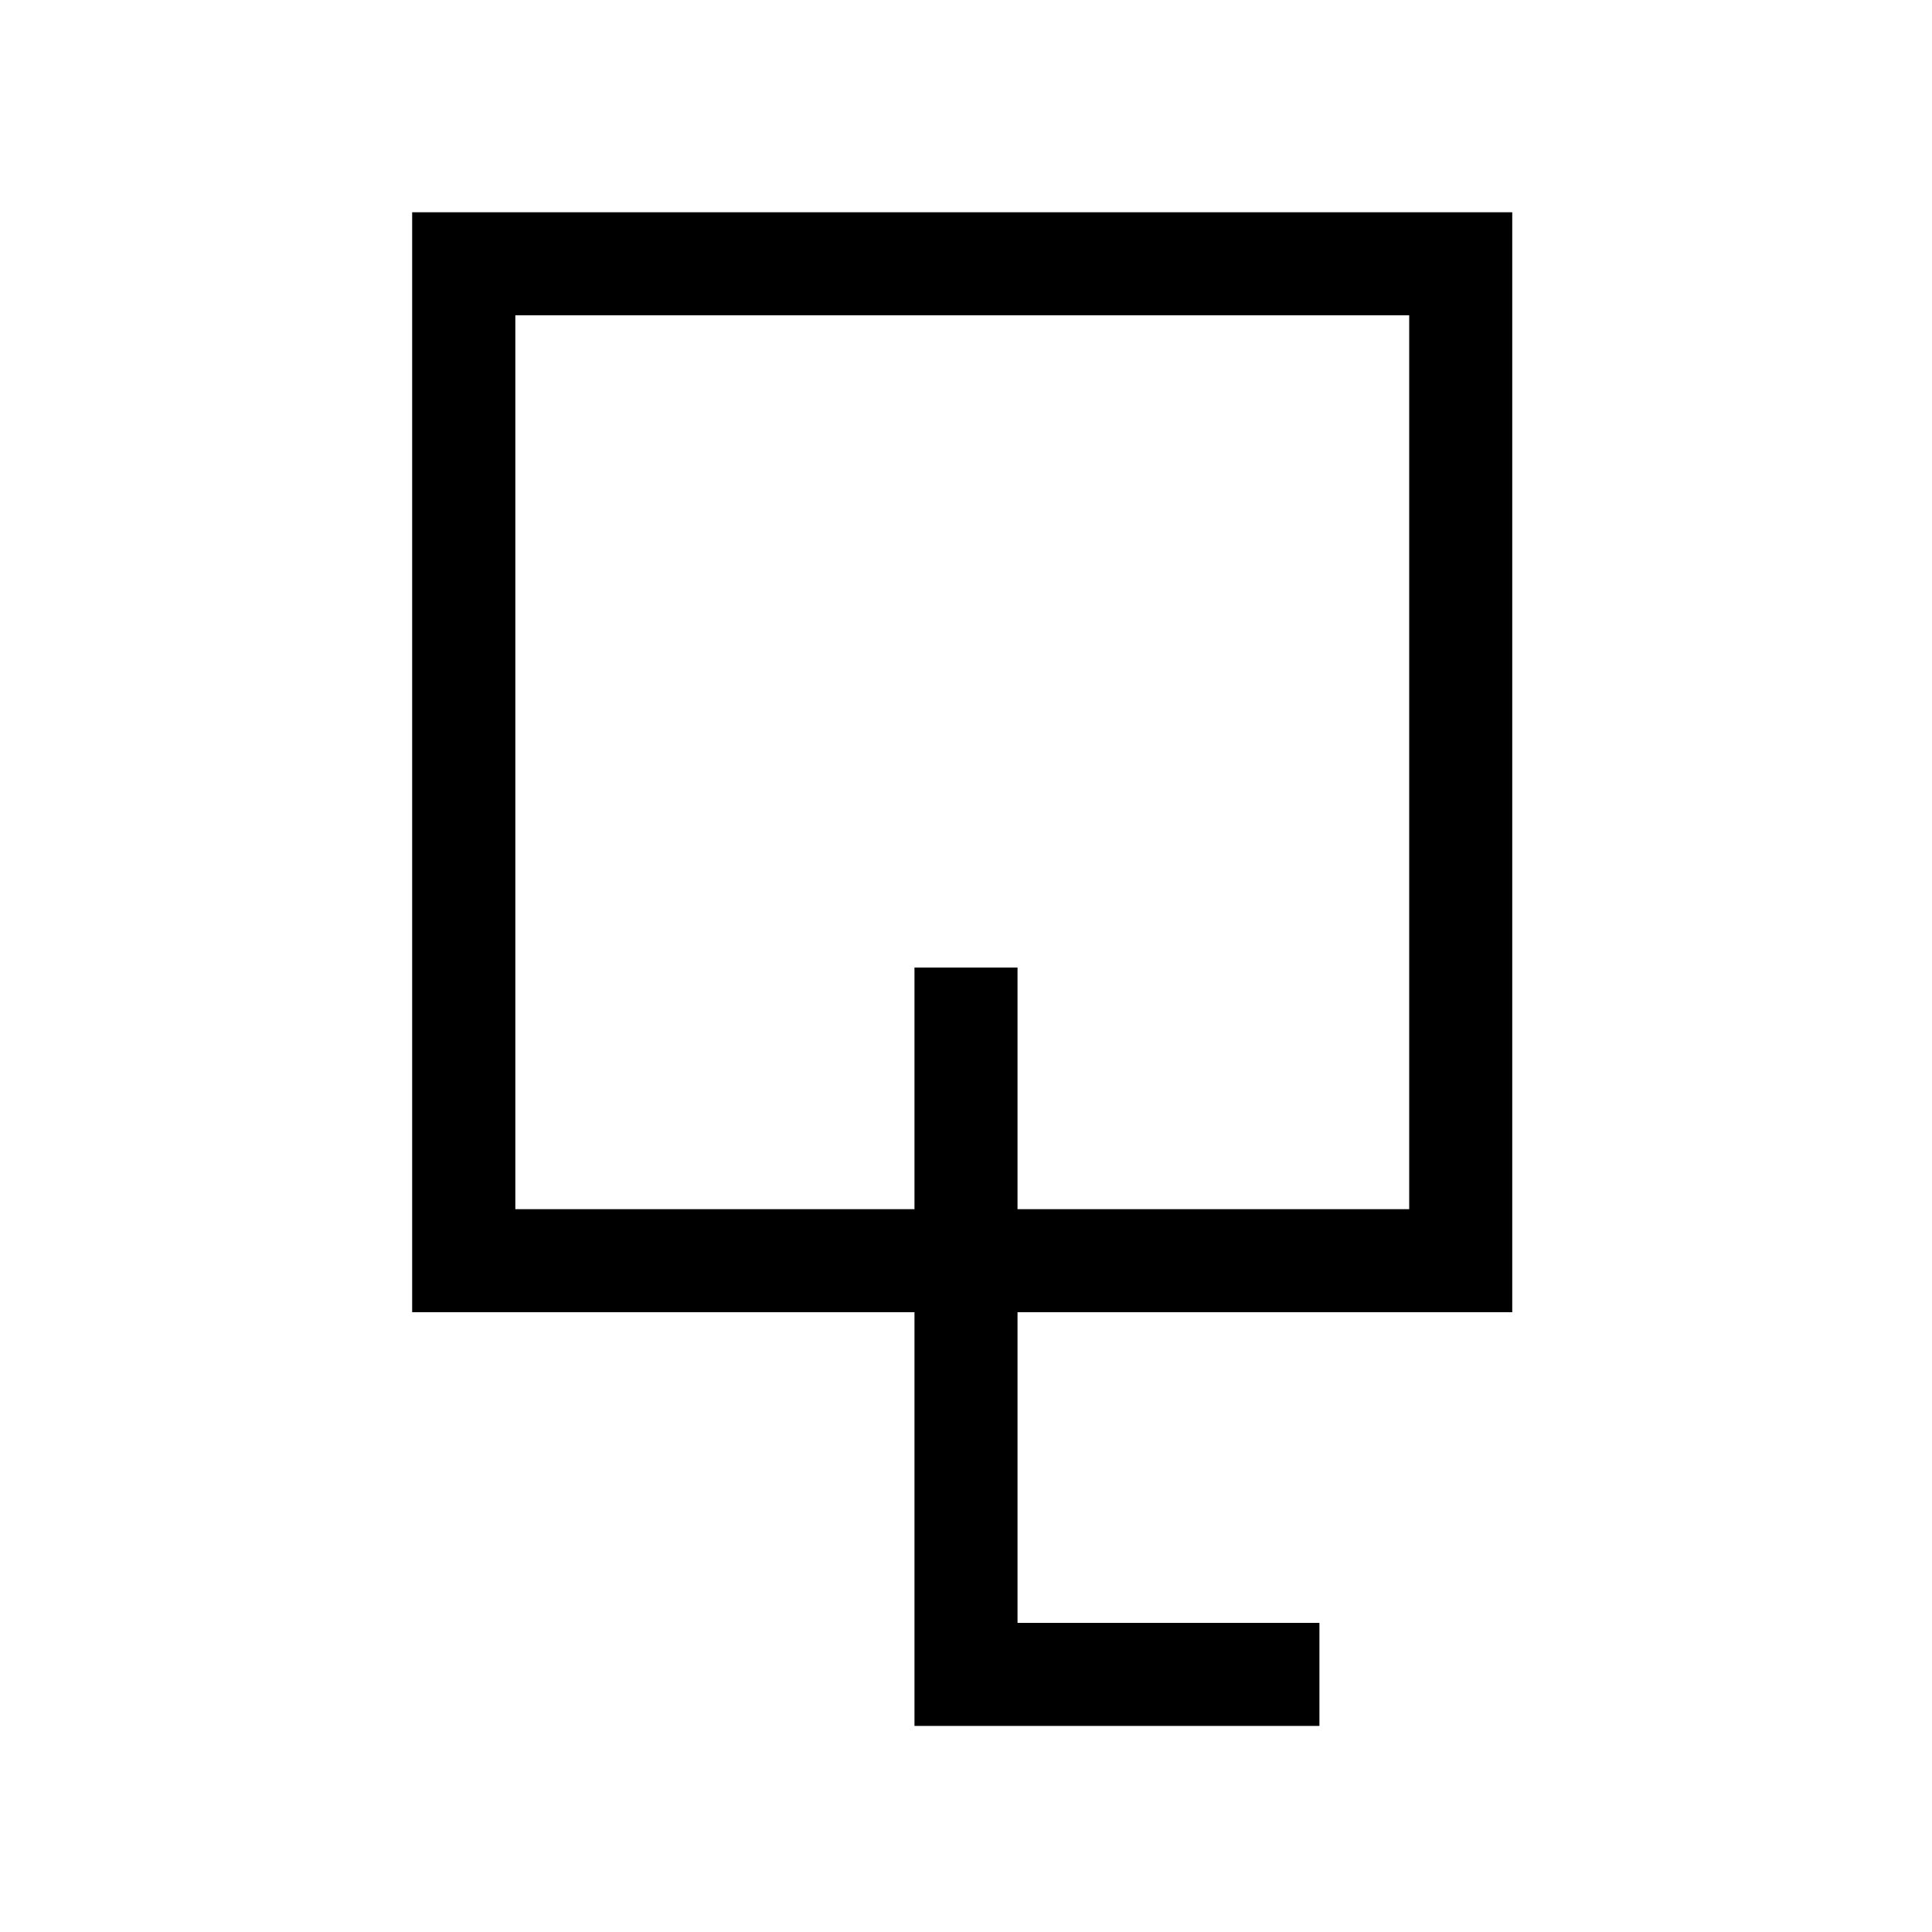 <svg xmlns="http://www.w3.org/2000/svg" viewBox="0 0 150 150"><title>Sesquiquadrates-bold</title><g id="Contra-Parallels"><path d="M117.41,101.88V16.48H32v85.4H71V134h31.44v-8H79V101.88Zm-77.4-8V24.48h69.4v69.4H79V75.12H71V93.88Z"/></g></svg>